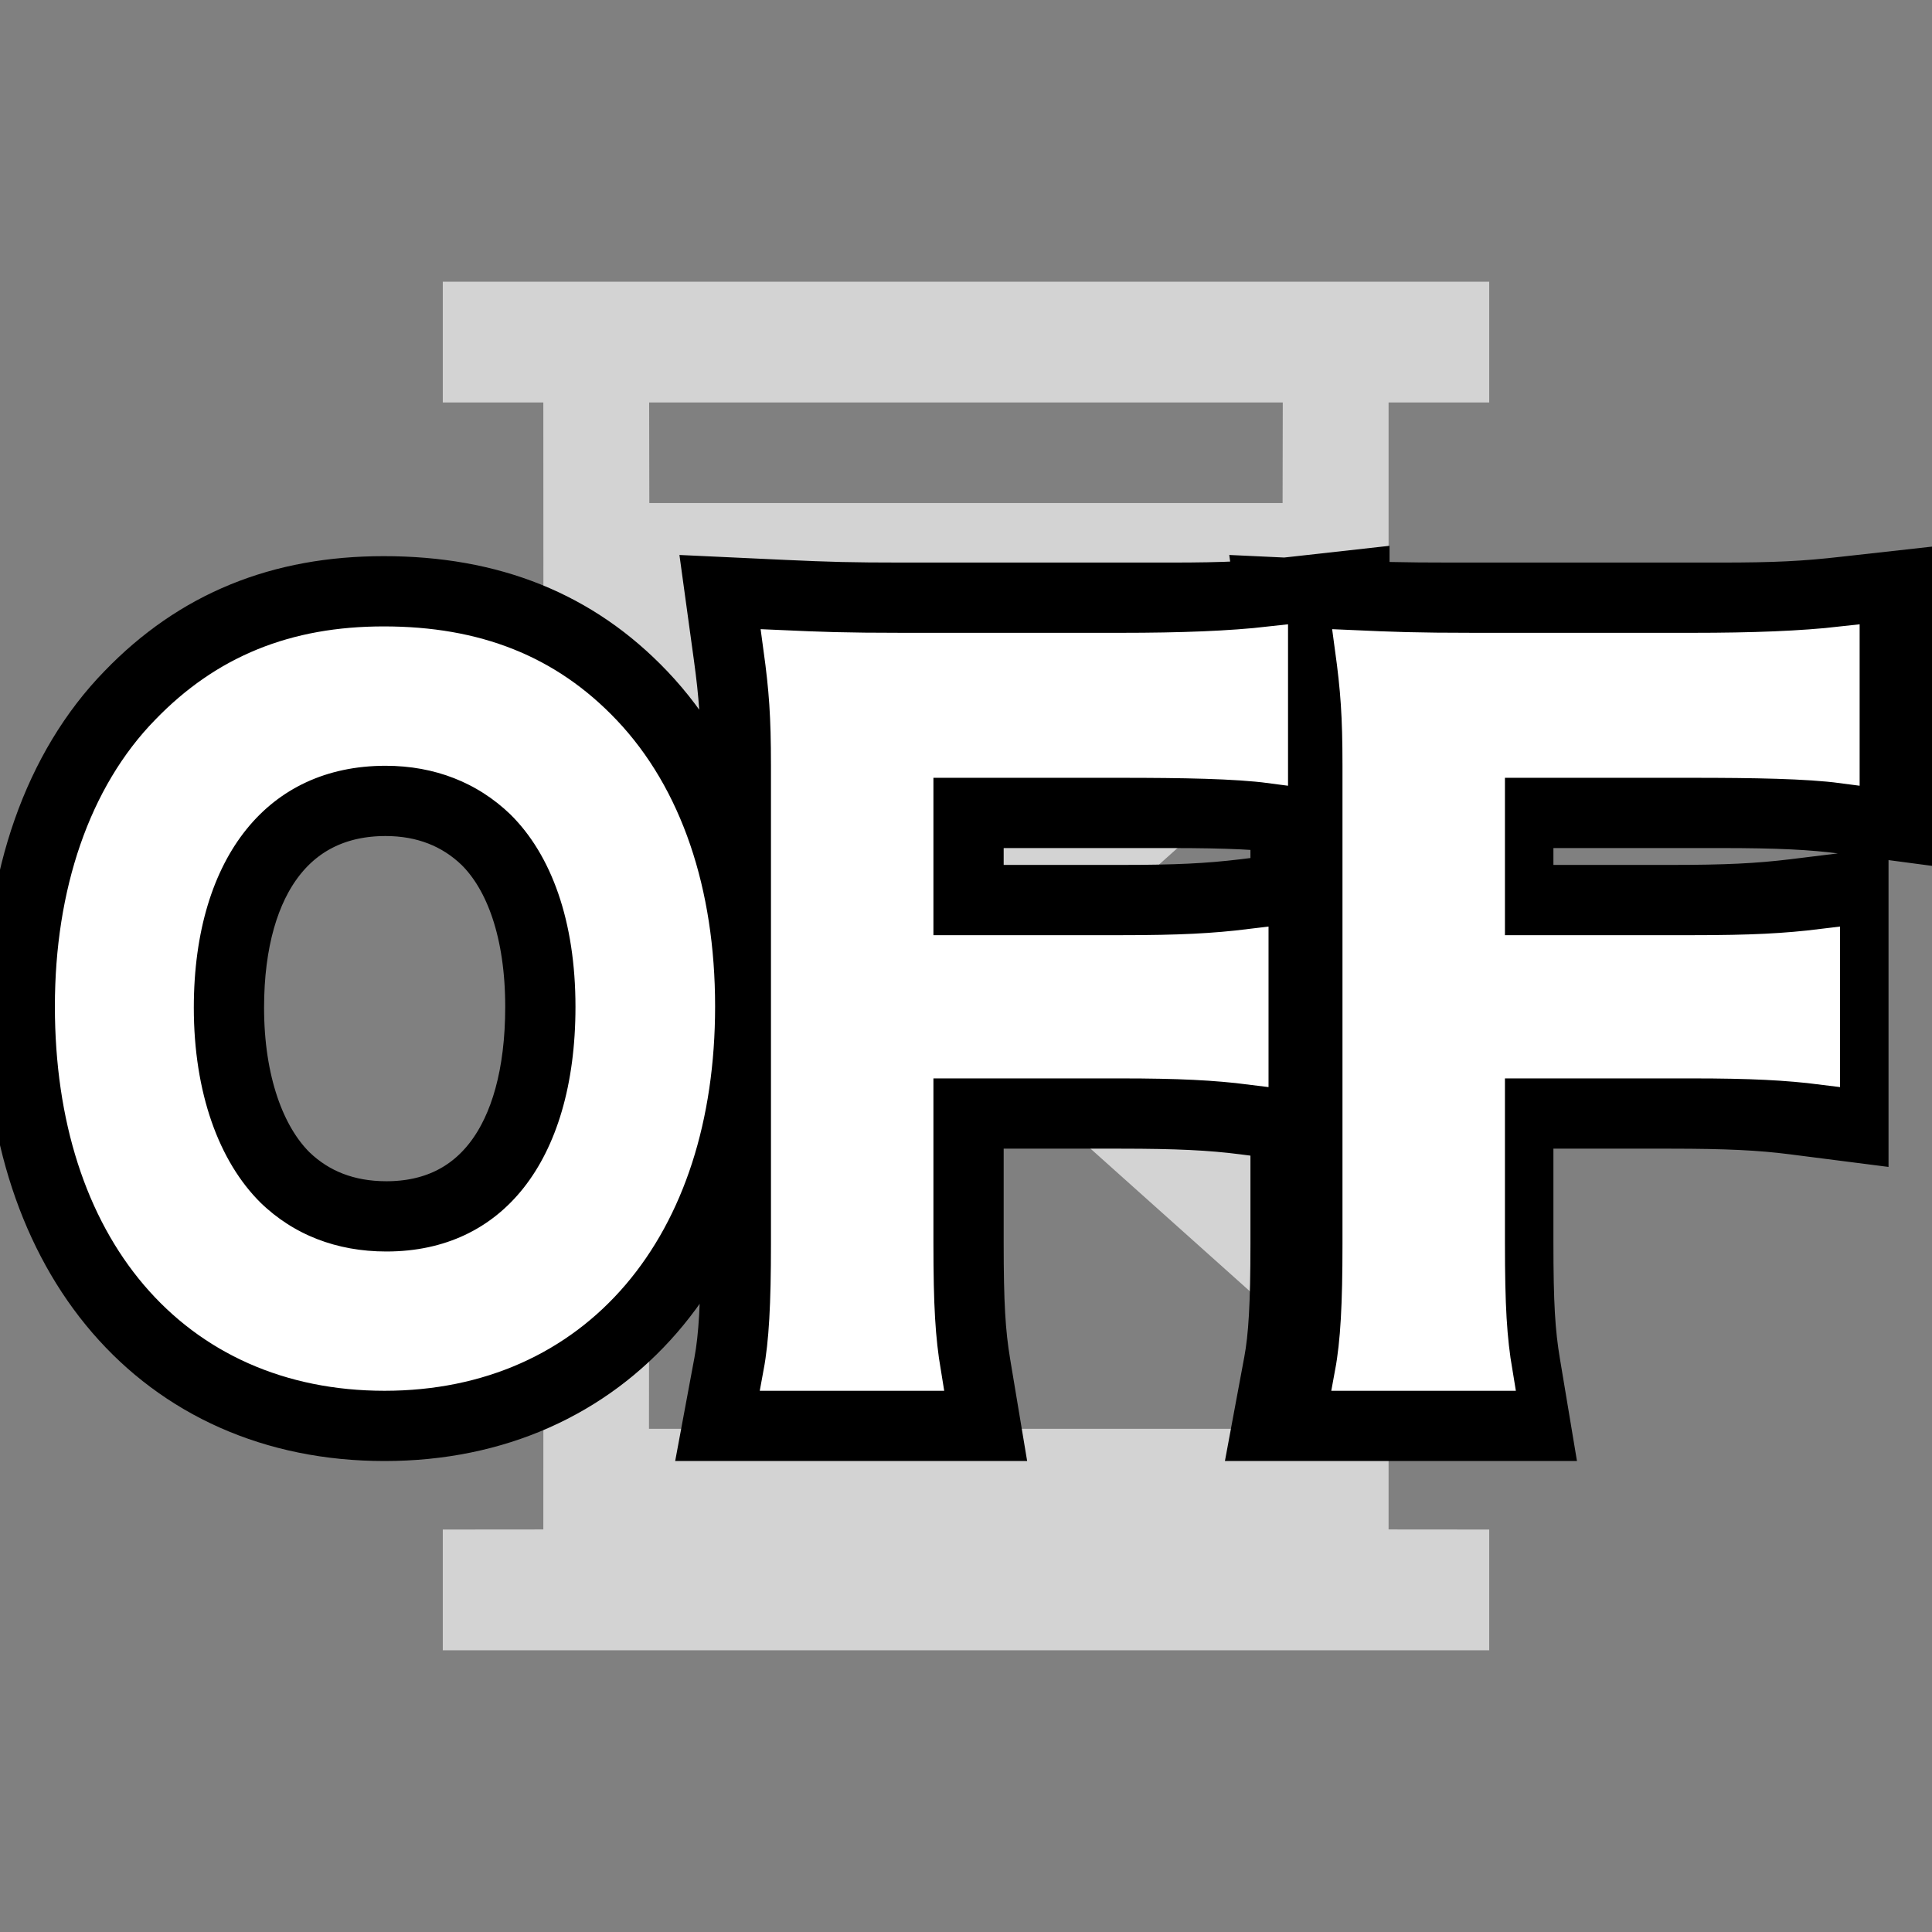 <?xml version="1.0" encoding="UTF-8"?>
<svg width="22px" height="22px" viewBox="0 0 22 22" version="1.1" xmlns="http://www.w3.org/2000/svg" xmlns:xlink="http://www.w3.org/1999/xlink">
    <rect x="0" y="0" width="22" height="22" fill="#808080" stroke="none"/>
    <!-- Generator: Sketch 57.1 (83088) - https://sketch.com -->
    <title>off</title>
    <desc>Created with Sketch.</desc>
    <g id="off" stroke="none" stroke-width="1" fill="none" fill-rule="evenodd">
        <polygon id="Path" points="0 0 22 0 22 22 0 22"></polygon>
        <path d="M16.958,3.208 L16.958,4.583 L15.812,4.583 L15.812,7.507 L11.93,10.979 L15.812,14.456 L15.812,17.416 L16.958,17.417 L16.958,18.792 L5.042,18.792 L5.042,17.417 L6.187,17.416 L6.188,14.456 L10.069,10.979 L6.188,7.507 L6.187,4.583 L5.042,4.583 L5.042,3.208 L16.958,3.208 Z M11,11.811 L7.391,15.041 L7.39,16.27 L14.609,16.27 L14.609,15.041 L11,11.811 Z M14.607,4.583 L7.392,4.583 L7.394,5.728 L14.605,5.728 L14.607,4.583 Z" id="Combined-Shape" fill="#EFEFEF" opacity="0.75"></path>
        <path d="M4.37,6.833 C5.553,6.833 6.494,7.208 7.238,7.99 C8.028,8.821 8.443,10.036 8.443,11.46 C8.443,14.255 6.837,16.137 4.379,16.137 C1.92,16.137 0.325,14.264 0.325,11.46 C0.325,10.04 0.753,8.805 1.551,7.988 C2.304,7.208 3.225,6.833 4.37,6.833 Z M4.4,13.951 C5.545,13.951 6.253,13.054 6.253,11.465 C6.253,10.583 6.016,9.897 5.605,9.491 C5.283,9.181 4.871,9.02 4.39,9.02 C3.232,9.02 2.507,9.918 2.507,11.475 C2.507,12.351 2.756,13.065 3.176,13.48 C3.498,13.79 3.911,13.951 4.4,13.951 Z M10.929,12.58 L10.929,14.148 C10.929,14.853 10.949,15.192 11.009,15.555 L11.106,16.137 L8.29,16.137 L8.4,15.546 C8.456,15.244 8.479,14.85 8.479,14.169 L8.479,8.719 C8.479,8.187 8.46,7.909 8.396,7.443 L8.314,6.847 L8.915,6.875 C9.437,6.899 9.69,6.906 10.276,6.906 L13.329,6.906 C13.968,6.906 14.304,6.889 14.767,6.836 L15.323,6.774 L15.323,9.3 L14.758,9.225 C14.385,9.176 13.998,9.157 13.329,9.157 L10.929,9.157 L10.929,10.349 L12.762,10.349 C13.403,10.349 13.77,10.331 14.185,10.281 L14.745,10.212 L14.745,12.72 L14.182,12.648 C13.8,12.599 13.404,12.58 12.762,12.58 L10.929,12.58 Z M17.189,12.58 L17.189,14.148 C17.189,14.853 17.209,15.192 17.27,15.555 L17.367,16.137 L14.55,16.137 L14.66,15.546 C14.717,15.244 14.739,14.85 14.739,14.169 L14.739,8.719 C14.739,8.187 14.721,7.909 14.657,7.443 L14.575,6.847 L15.175,6.875 C15.698,6.899 15.95,6.906 16.537,6.906 L19.59,6.906 C20.228,6.906 20.564,6.889 21.027,6.836 L21.583,6.774 L21.583,9.3 L21.018,9.225 C20.645,9.176 20.258,9.157 19.59,9.157 L17.189,9.157 L17.189,10.349 L19.023,10.349 C19.663,10.349 20.031,10.331 20.445,10.281 L21.005,10.212 L21.005,12.72 L20.442,12.648 C20.06,12.599 19.665,12.58 19.023,12.58 L17.189,12.58 Z" id="OFF" stroke="#000000" fill="#000000" fill-rule="nonzero"></path>
        <path d="M4.37,7.333 C5.418,7.333 6.228,7.654 6.875,8.335 C7.571,9.066 7.943,10.158 7.943,11.46 C7.943,13.995 6.542,15.637 4.379,15.637 C2.216,15.637 0.825,14.005 0.825,11.46 C0.825,10.168 1.206,9.056 1.911,8.335 C2.569,7.654 3.36,7.333 4.37,7.333 Z M4.4,14.451 C5.85,14.451 6.753,13.309 6.753,11.465 C6.753,10.453 6.469,9.642 5.952,9.131 C5.536,8.73 4.999,8.52 4.39,8.52 C2.93,8.52 2.007,9.662 2.007,11.475 C2.007,12.477 2.302,13.319 2.829,13.84 C3.244,14.241 3.782,14.451 4.4,14.451 Z M10.429,12.08 L10.429,14.148 C10.429,14.882 10.451,15.244 10.516,15.637 L8.892,15.637 C8.957,15.286 8.979,14.851 8.979,14.169 L8.979,8.719 C8.979,8.15 8.957,7.85 8.892,7.375 C9.339,7.395 9.611,7.406 10.276,7.406 L12.762,7.406 C13.449,7.406 14.01,7.385 14.467,7.333 L14.467,8.719 C14.075,8.667 13.46,8.657 12.762,8.657 L10.429,8.657 L10.429,10.849 L12.762,10.849 C13.438,10.849 13.82,10.829 14.245,10.777 L14.245,12.152 C13.842,12.101 13.427,12.08 12.762,12.08 L10.429,12.08 Z M16.937,12.08 L16.937,14.148 C16.937,14.882 16.959,15.244 17.025,15.637 L15.4,15.637 C15.465,15.286 15.487,14.851 15.487,14.169 L15.487,8.719 C15.487,8.15 15.465,7.85 15.4,7.375 C15.847,7.395 16.12,7.406 16.785,7.406 L19.271,7.406 C19.958,7.406 20.518,7.385 20.976,7.333 L20.976,8.719 C20.583,8.667 19.968,8.657 19.271,8.657 L16.937,8.657 L16.937,10.849 L19.271,10.849 C19.947,10.849 20.328,10.829 20.753,10.777 L20.753,12.152 C20.35,12.101 19.936,12.08 19.271,12.08 L16.937,12.08 Z" id="OFF" stroke="#FFFFFF" stroke-width="0.4" fill="#FFFFFF" fill-rule="nonzero"></path>
    </g>
</svg>